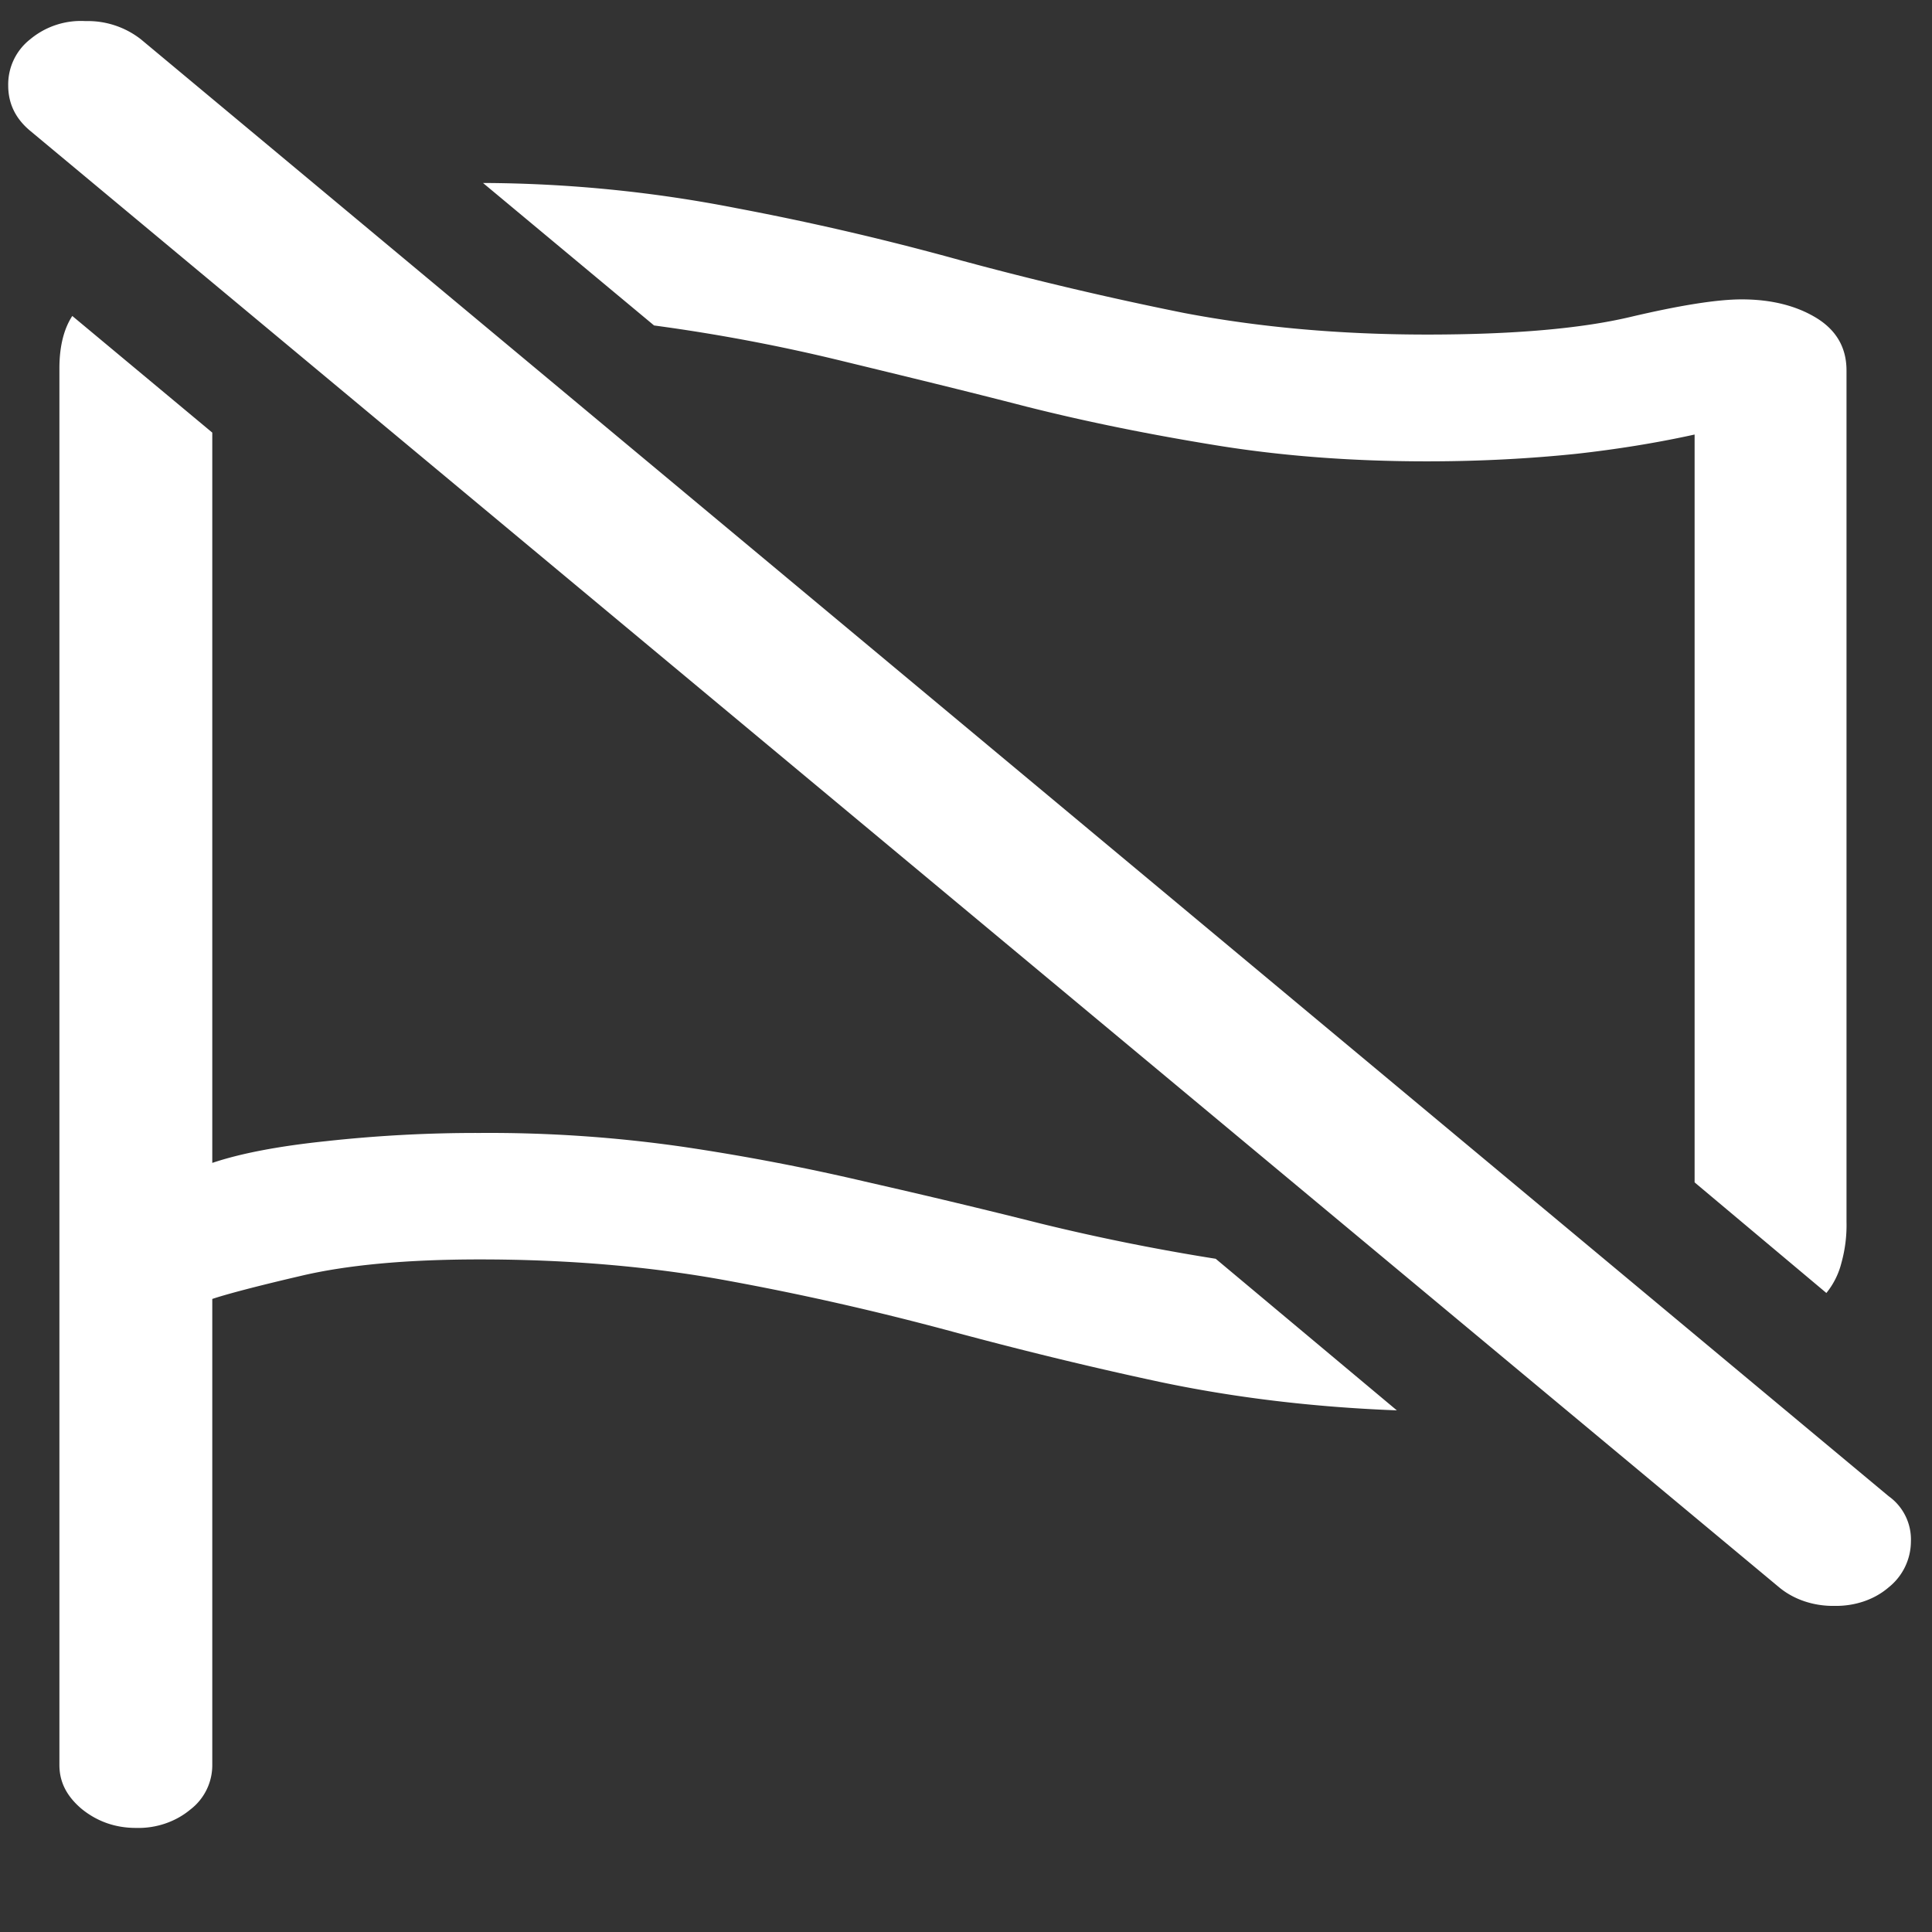 <svg xmlns="http://www.w3.org/2000/svg" width="24" height="24"><rect width="100%" height="100%" fill="#333333" stroke="none"/><path style="stroke:none;fill-rule:nonzero;fill:#fff;fill-opacity:1" d="M1.688 22.707c.253.008.496-.078.675-.227a.693.693 0 0 0 .274-.554v-5.79c.16-.054.523-.152 1.09-.284.574-.137 1.32-.207 2.234-.207 1.11 0 2.129.09 3.062.261.942.172 1.852.38 2.727.614.879.238 1.77.457 2.664.648.906.191 1.887.312 2.938.352l-2.25-1.883a26.797 26.797 0 0 1-2.176-.438c-.7-.176-1.414-.347-2.137-.511a27.564 27.564 0 0 0-2.277-.438 16.864 16.864 0 0 0-2.551-.176 17.1 17.1 0 0 0-1.91.102c-.594.062-1.063.152-1.414.27V5.374L.898 3.925c-.105.16-.16.38-.16.65v17.35c0 .212.09.387.274.544.191.156.418.238.675.238Zm21-6.645a.97.97 0 0 0 .187-.375 1.75 1.75 0 0 0 .063-.511V4.602c0-.282-.125-.5-.375-.653-.25-.152-.56-.23-.926-.23-.309 0-.77.074-1.387.219-.61.144-1.45.218-2.523.218-1.079 0-2.086-.09-3.028-.27a43.27 43.27 0 0 1-2.75-.648 34.2 34.2 0 0 0-2.8-.652A16.643 16.643 0 0 0 6 2.273l2.125 1.77a22.49 22.49 0 0 1 2.352.445c.757.184 1.515.367 2.273.563.773.195 1.559.351 2.352.48.816.133 1.691.2 2.625.2.683 0 1.3-.036 1.859-.094.492-.055.984-.133 1.465-.239v9.29Zm-.586 3.657c.183.152.43.234.687.23.254.004.496-.078.672-.23a.732.732 0 0 0 .277-.57.66.66 0 0 0-.277-.563L1.75.488a1.071 1.071 0 0 0-.688-.226.983.983 0 0 0-.687.226.712.712 0 0 0-.273.575c0 .222.09.41.273.562Zm0 0"/></svg>